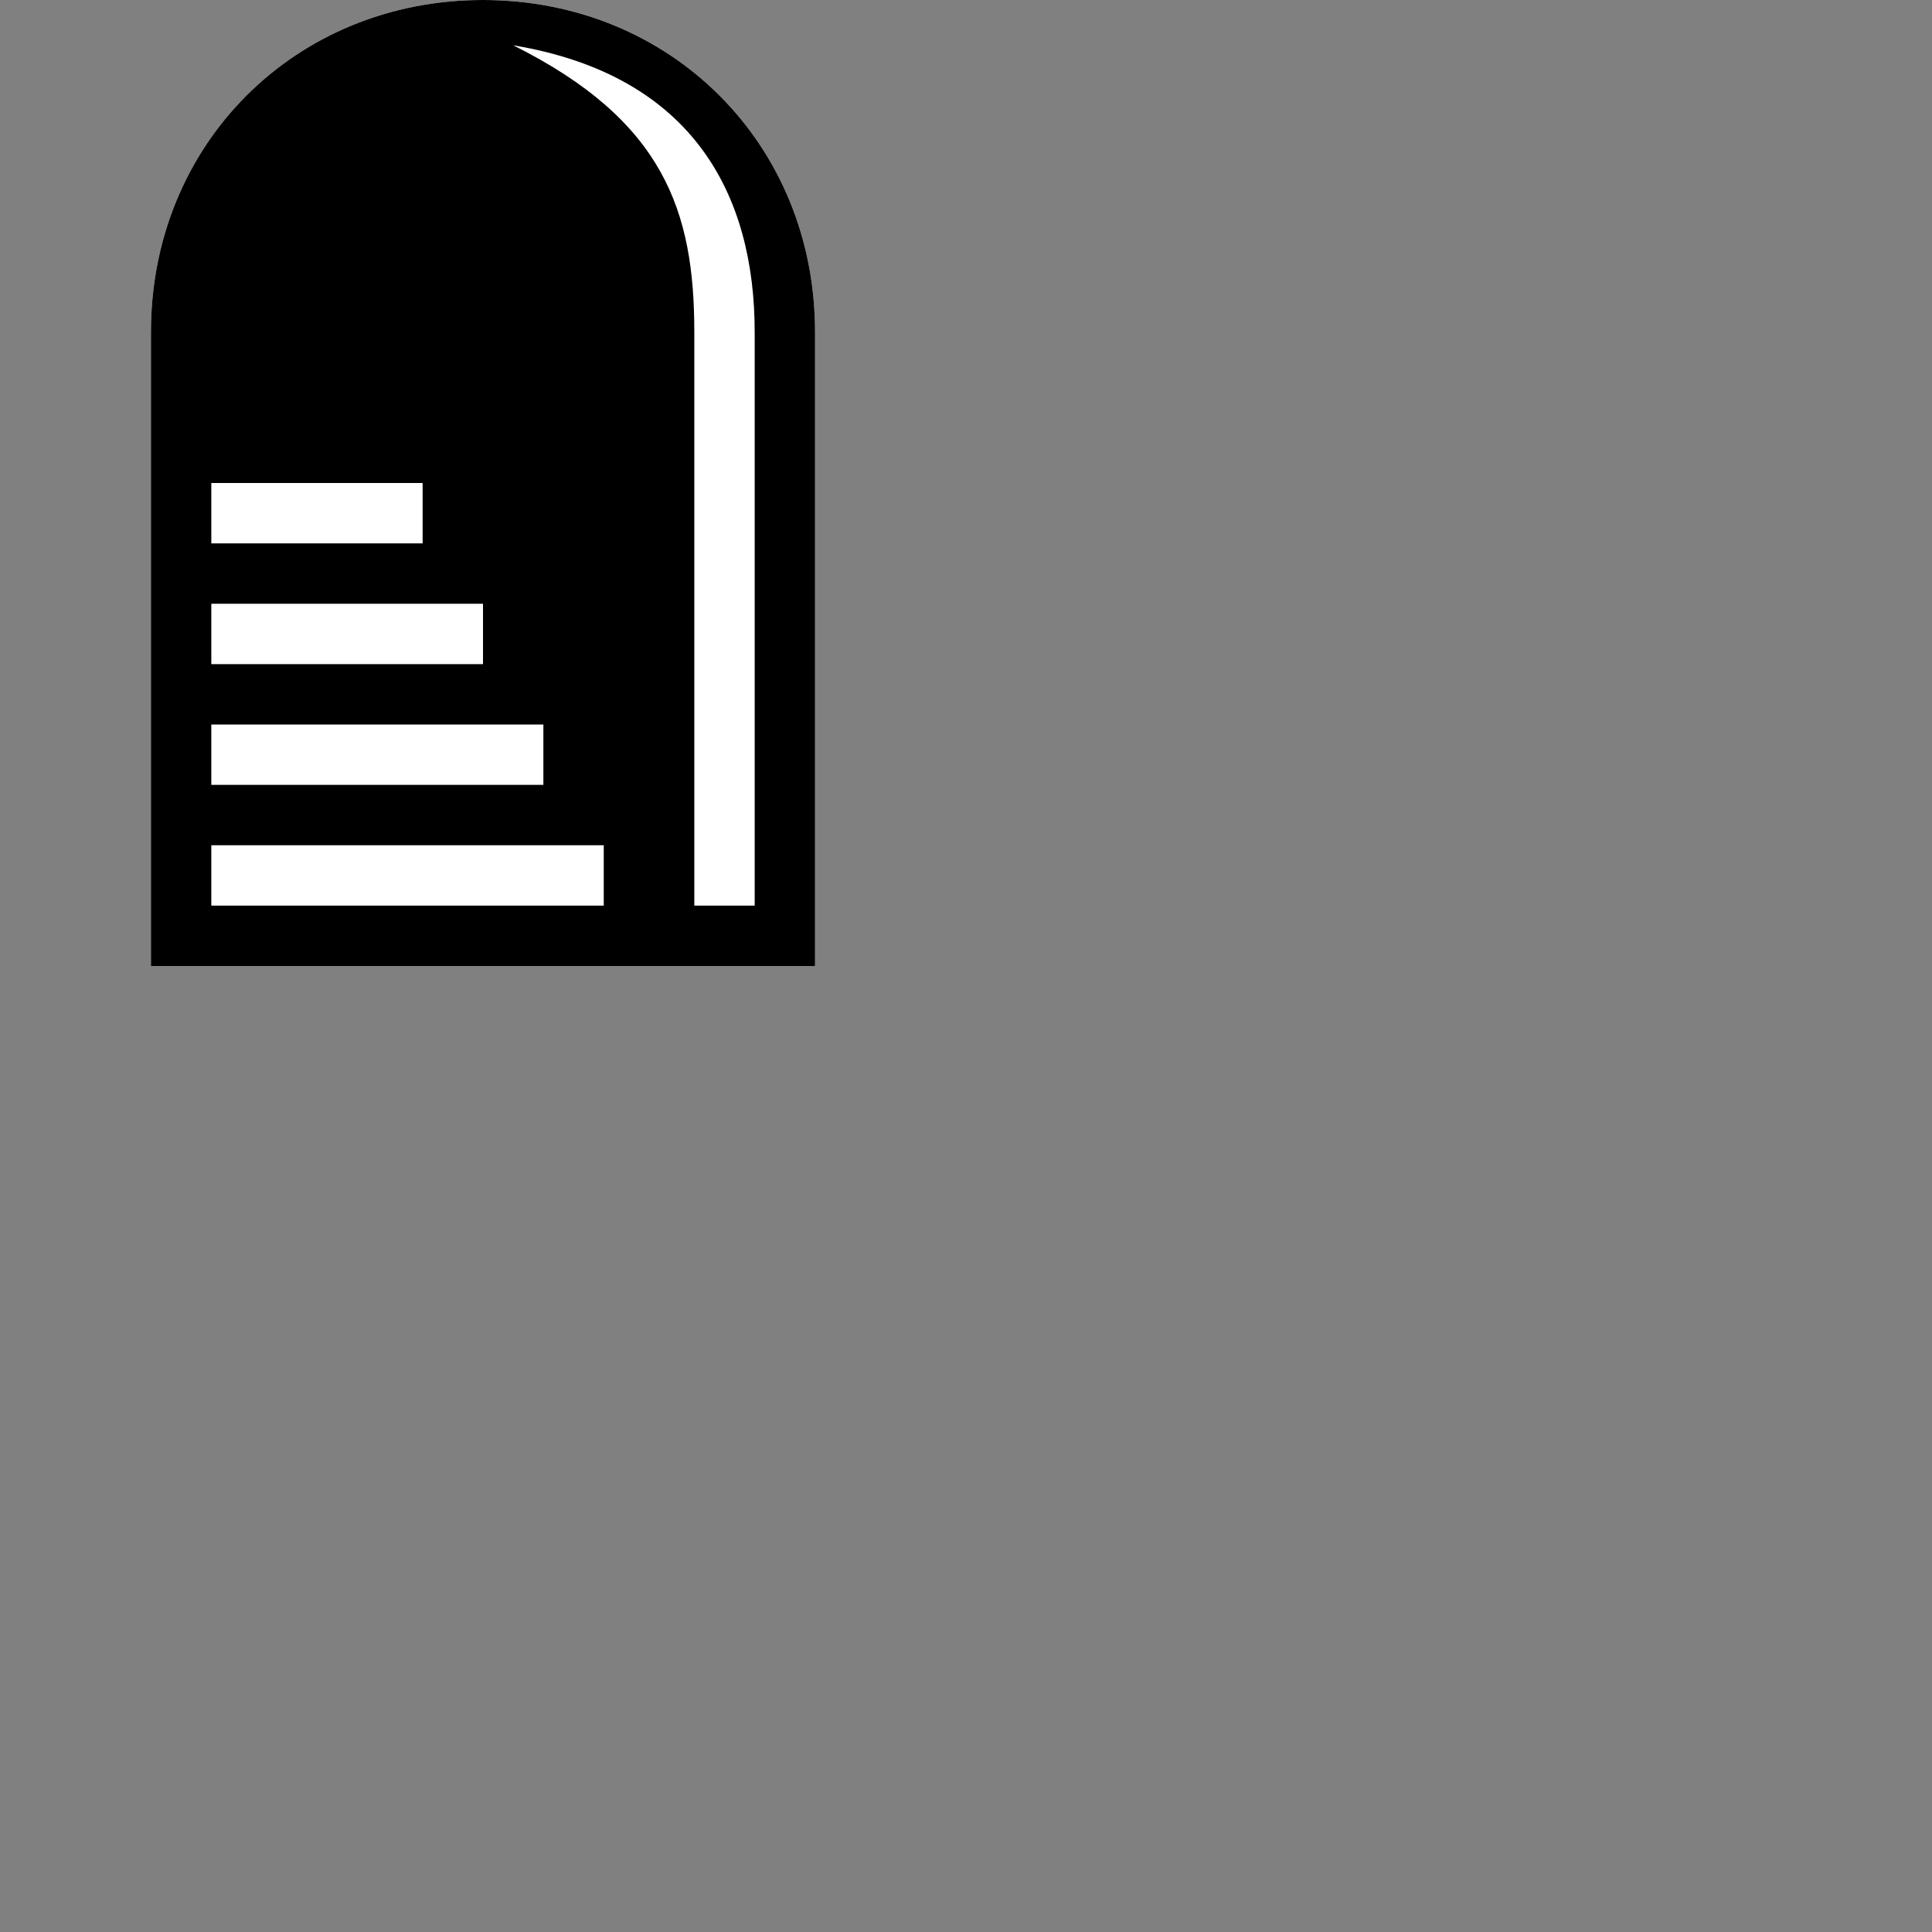 <svg width="64" height="64" fill="none" xmlns="http://www.w3.org/2000/svg"><rect width="100%" height="100%" fill="#808080" stroke="none"/><path d="M16 0C9.774 0 5 4.774 5 11v21h22V11c0-6.226-4.774-11-11-11z" fill="#fff"/><path d="M16 0C9.774 0 5 4.774 5 11v21h22V11c0-6.226-4.774-11-11-11zM7 16h7v2H7v-2zm0 4h9v2H7v-2zm0 4h11v2H7v-2zm0 4h13v2H7v-2zm18 2h-2V11c0-4-1-7.007-6-9.5 6 1 8 5 8 9.5v19z" fill="#000"/></svg>